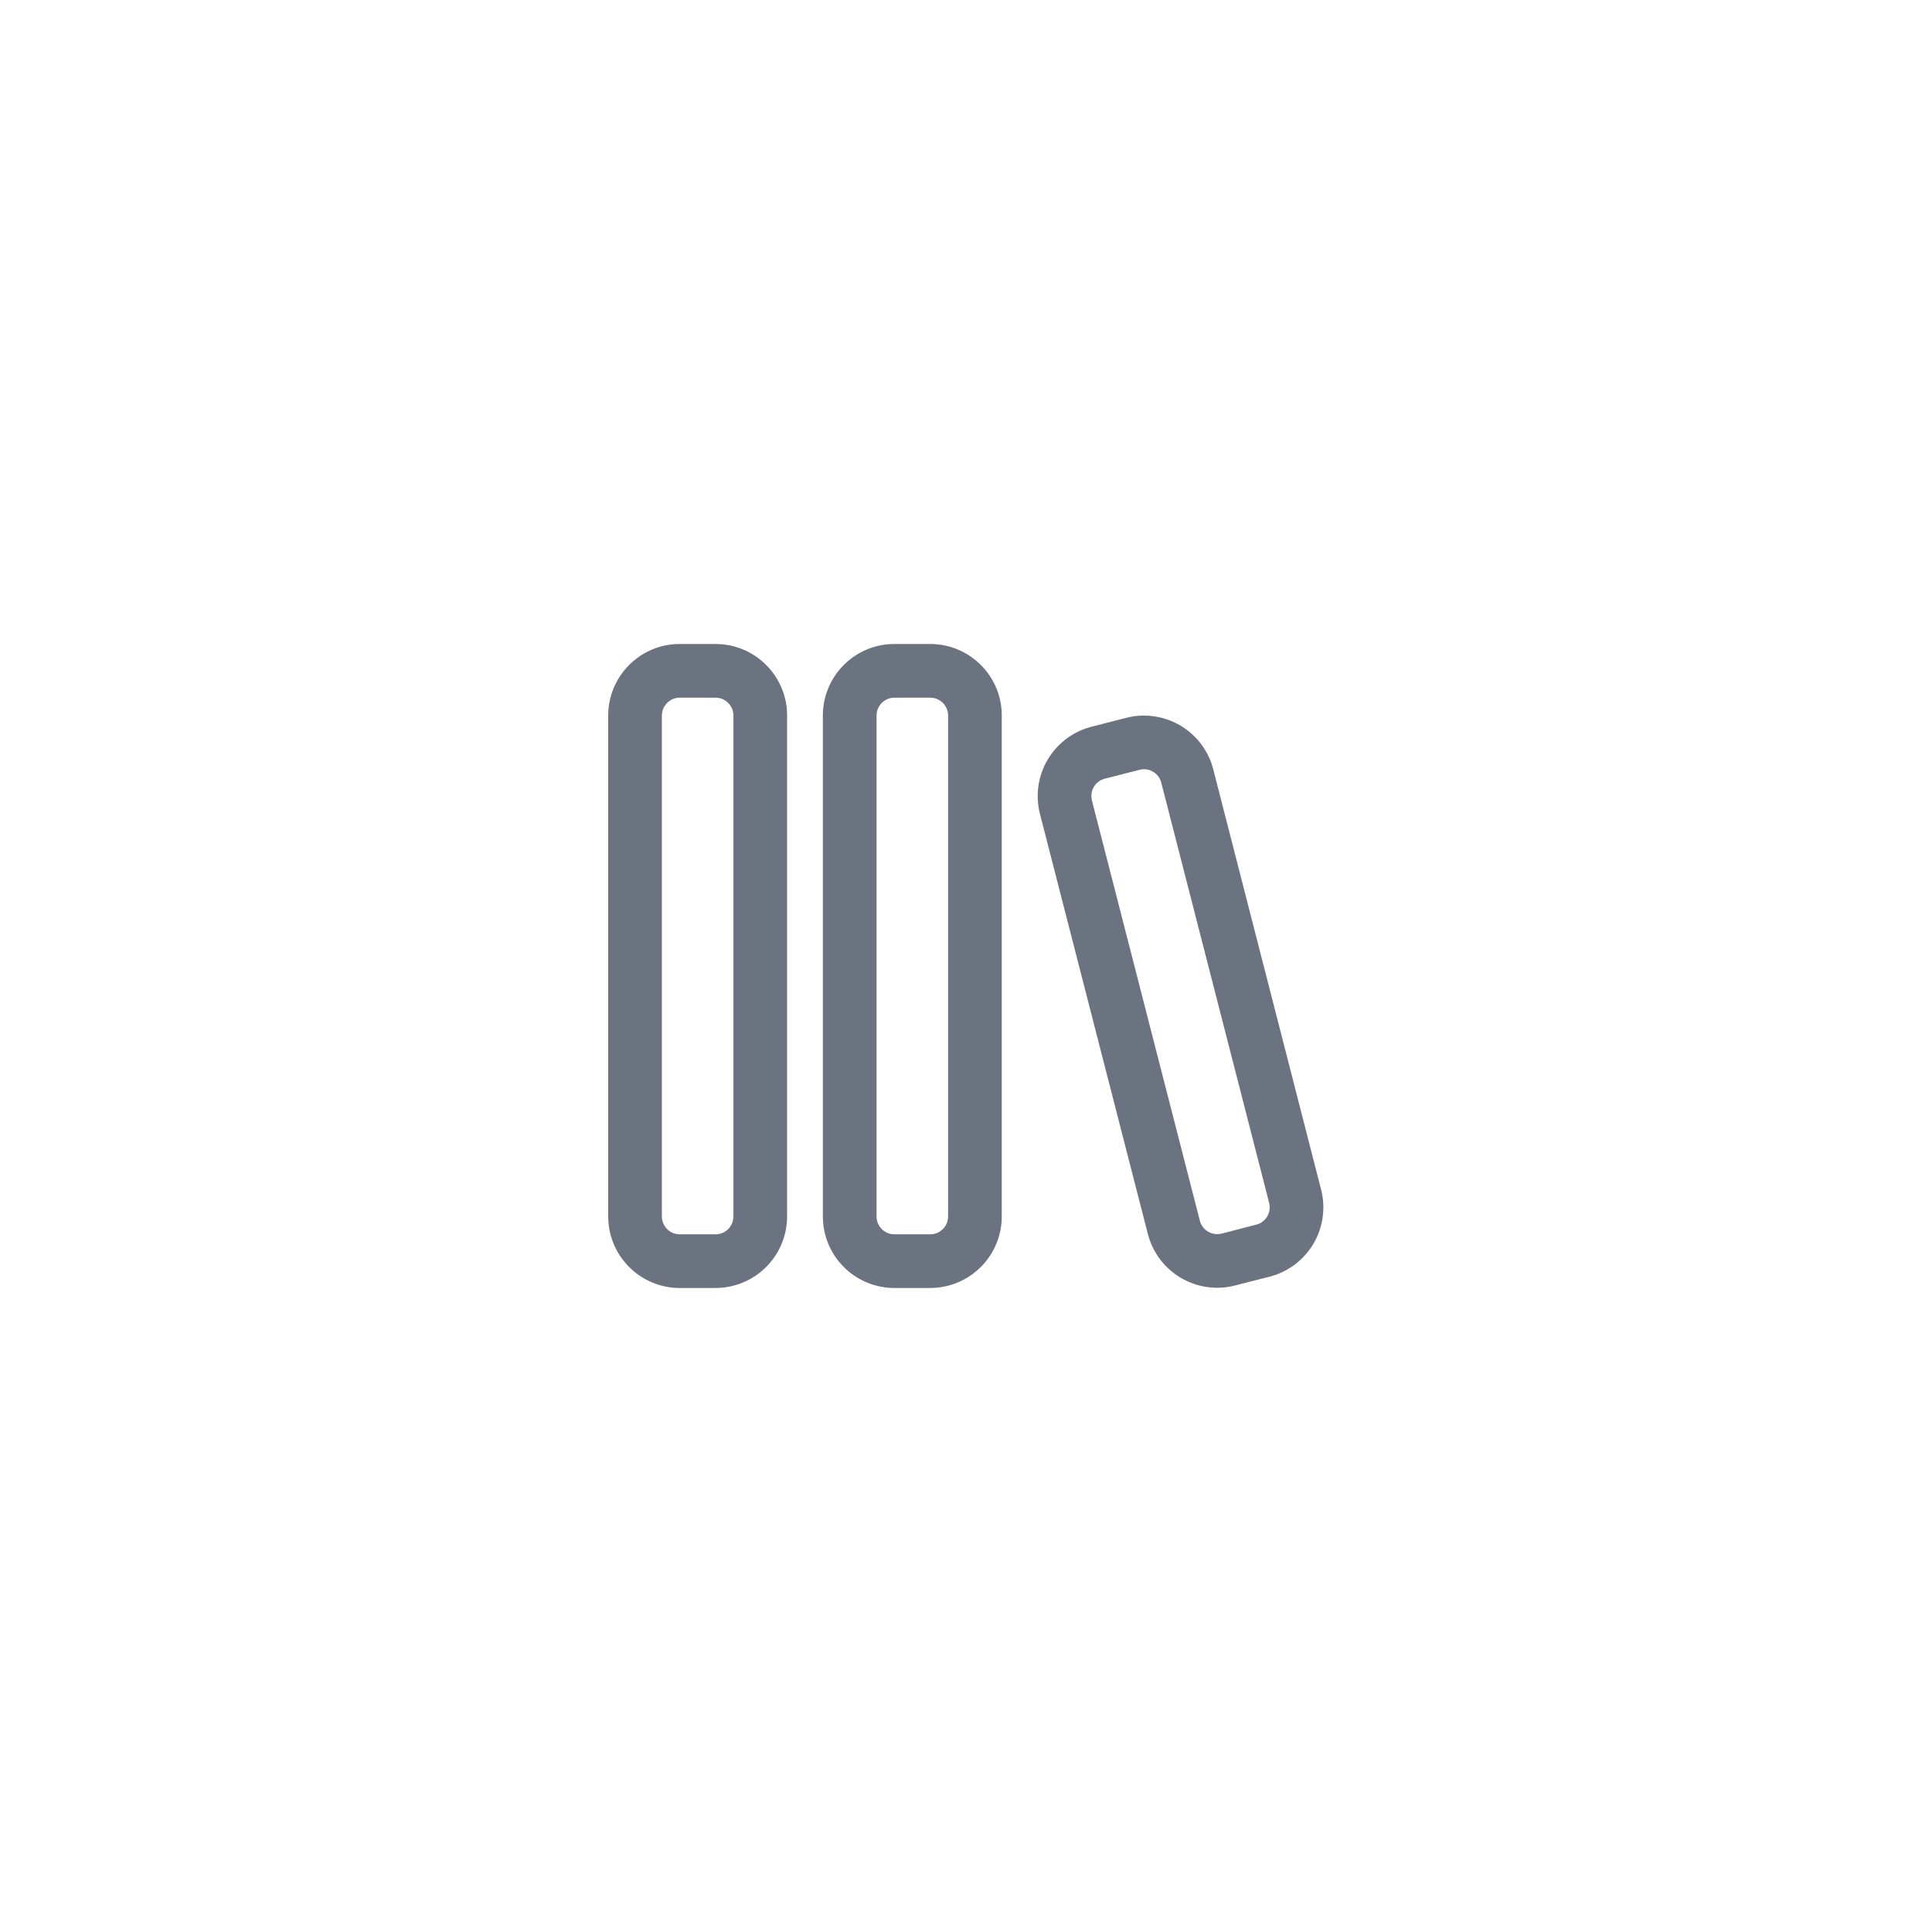 <svg width="45" height="45" viewBox="0 0 45 45" fill="none" xmlns="http://www.w3.org/2000/svg">
<path d="M15.833 15H16.666C17.545 15 18.265 15.68 18.329 16.542L18.333 16.667V28.333C18.333 28.754 18.174 29.158 17.888 29.466C17.602 29.774 17.211 29.963 16.791 29.995L16.666 30H15.833C15.413 30 15.008 29.841 14.7 29.555C14.391 29.269 14.202 28.878 14.171 28.458L14.166 28.333V16.667C14.166 15.788 14.847 15.068 15.708 15.004L15.833 15ZM20.833 15H21.666C22.545 15 23.265 15.68 23.329 16.542L23.333 16.667V28.333C23.333 28.754 23.174 29.158 22.888 29.466C22.602 29.774 22.211 29.963 21.791 29.995L21.666 30H20.833C20.413 30 20.008 29.841 19.7 29.555C19.391 29.269 19.202 28.878 19.171 28.458L19.166 28.333V16.667C19.166 15.788 19.846 15.068 20.708 15.004L20.833 15ZM26.645 16.667C27.345 16.667 27.985 17.109 28.22 17.788L28.259 17.919L30.771 27.707C30.876 28.114 30.823 28.546 30.623 28.915C30.422 29.285 30.09 29.565 29.692 29.7L29.572 29.736L28.764 29.942C28.359 30.046 27.929 29.994 27.561 29.795C27.192 29.597 26.912 29.268 26.775 28.872L26.736 28.743L24.222 18.956C24.118 18.548 24.171 18.116 24.372 17.747C24.573 17.377 24.905 17.097 25.304 16.962L25.423 16.927L26.23 16.72C26.368 16.684 26.508 16.667 26.645 16.667ZM16.666 16.25H15.833C15.736 16.25 15.641 16.284 15.566 16.347C15.492 16.409 15.441 16.496 15.423 16.592L15.416 16.667V28.333C15.416 28.537 15.564 28.708 15.758 28.743L15.833 28.75H16.666C16.871 28.75 17.041 28.602 17.076 28.408L17.083 28.333V16.667C17.083 16.569 17.049 16.475 16.986 16.4C16.924 16.325 16.837 16.274 16.741 16.257L16.666 16.25ZM21.666 16.25H20.833C20.736 16.25 20.641 16.284 20.566 16.347C20.492 16.409 20.441 16.496 20.423 16.592L20.416 16.667V28.333C20.416 28.537 20.564 28.708 20.758 28.743L20.833 28.75H21.666C21.871 28.75 22.041 28.602 22.076 28.408L22.083 28.333V16.667C22.083 16.569 22.049 16.475 21.986 16.4C21.924 16.325 21.837 16.274 21.741 16.257L21.666 16.25ZM26.646 17.917L26.593 17.92L26.541 17.931L25.734 18.137C25.641 18.16 25.558 18.215 25.501 18.293C25.444 18.37 25.415 18.465 25.421 18.562L25.433 18.645L27.947 28.433C27.97 28.522 28.022 28.601 28.094 28.657C28.167 28.714 28.257 28.745 28.349 28.745L28.401 28.742L28.453 28.733L29.262 28.524C29.356 28.5 29.439 28.443 29.496 28.364C29.552 28.285 29.58 28.189 29.573 28.092L29.561 28.018L27.048 18.229C27.025 18.14 26.973 18.061 26.9 18.004C26.827 17.948 26.738 17.917 26.646 17.917Z" fill="#6B7280"/>
</svg>
